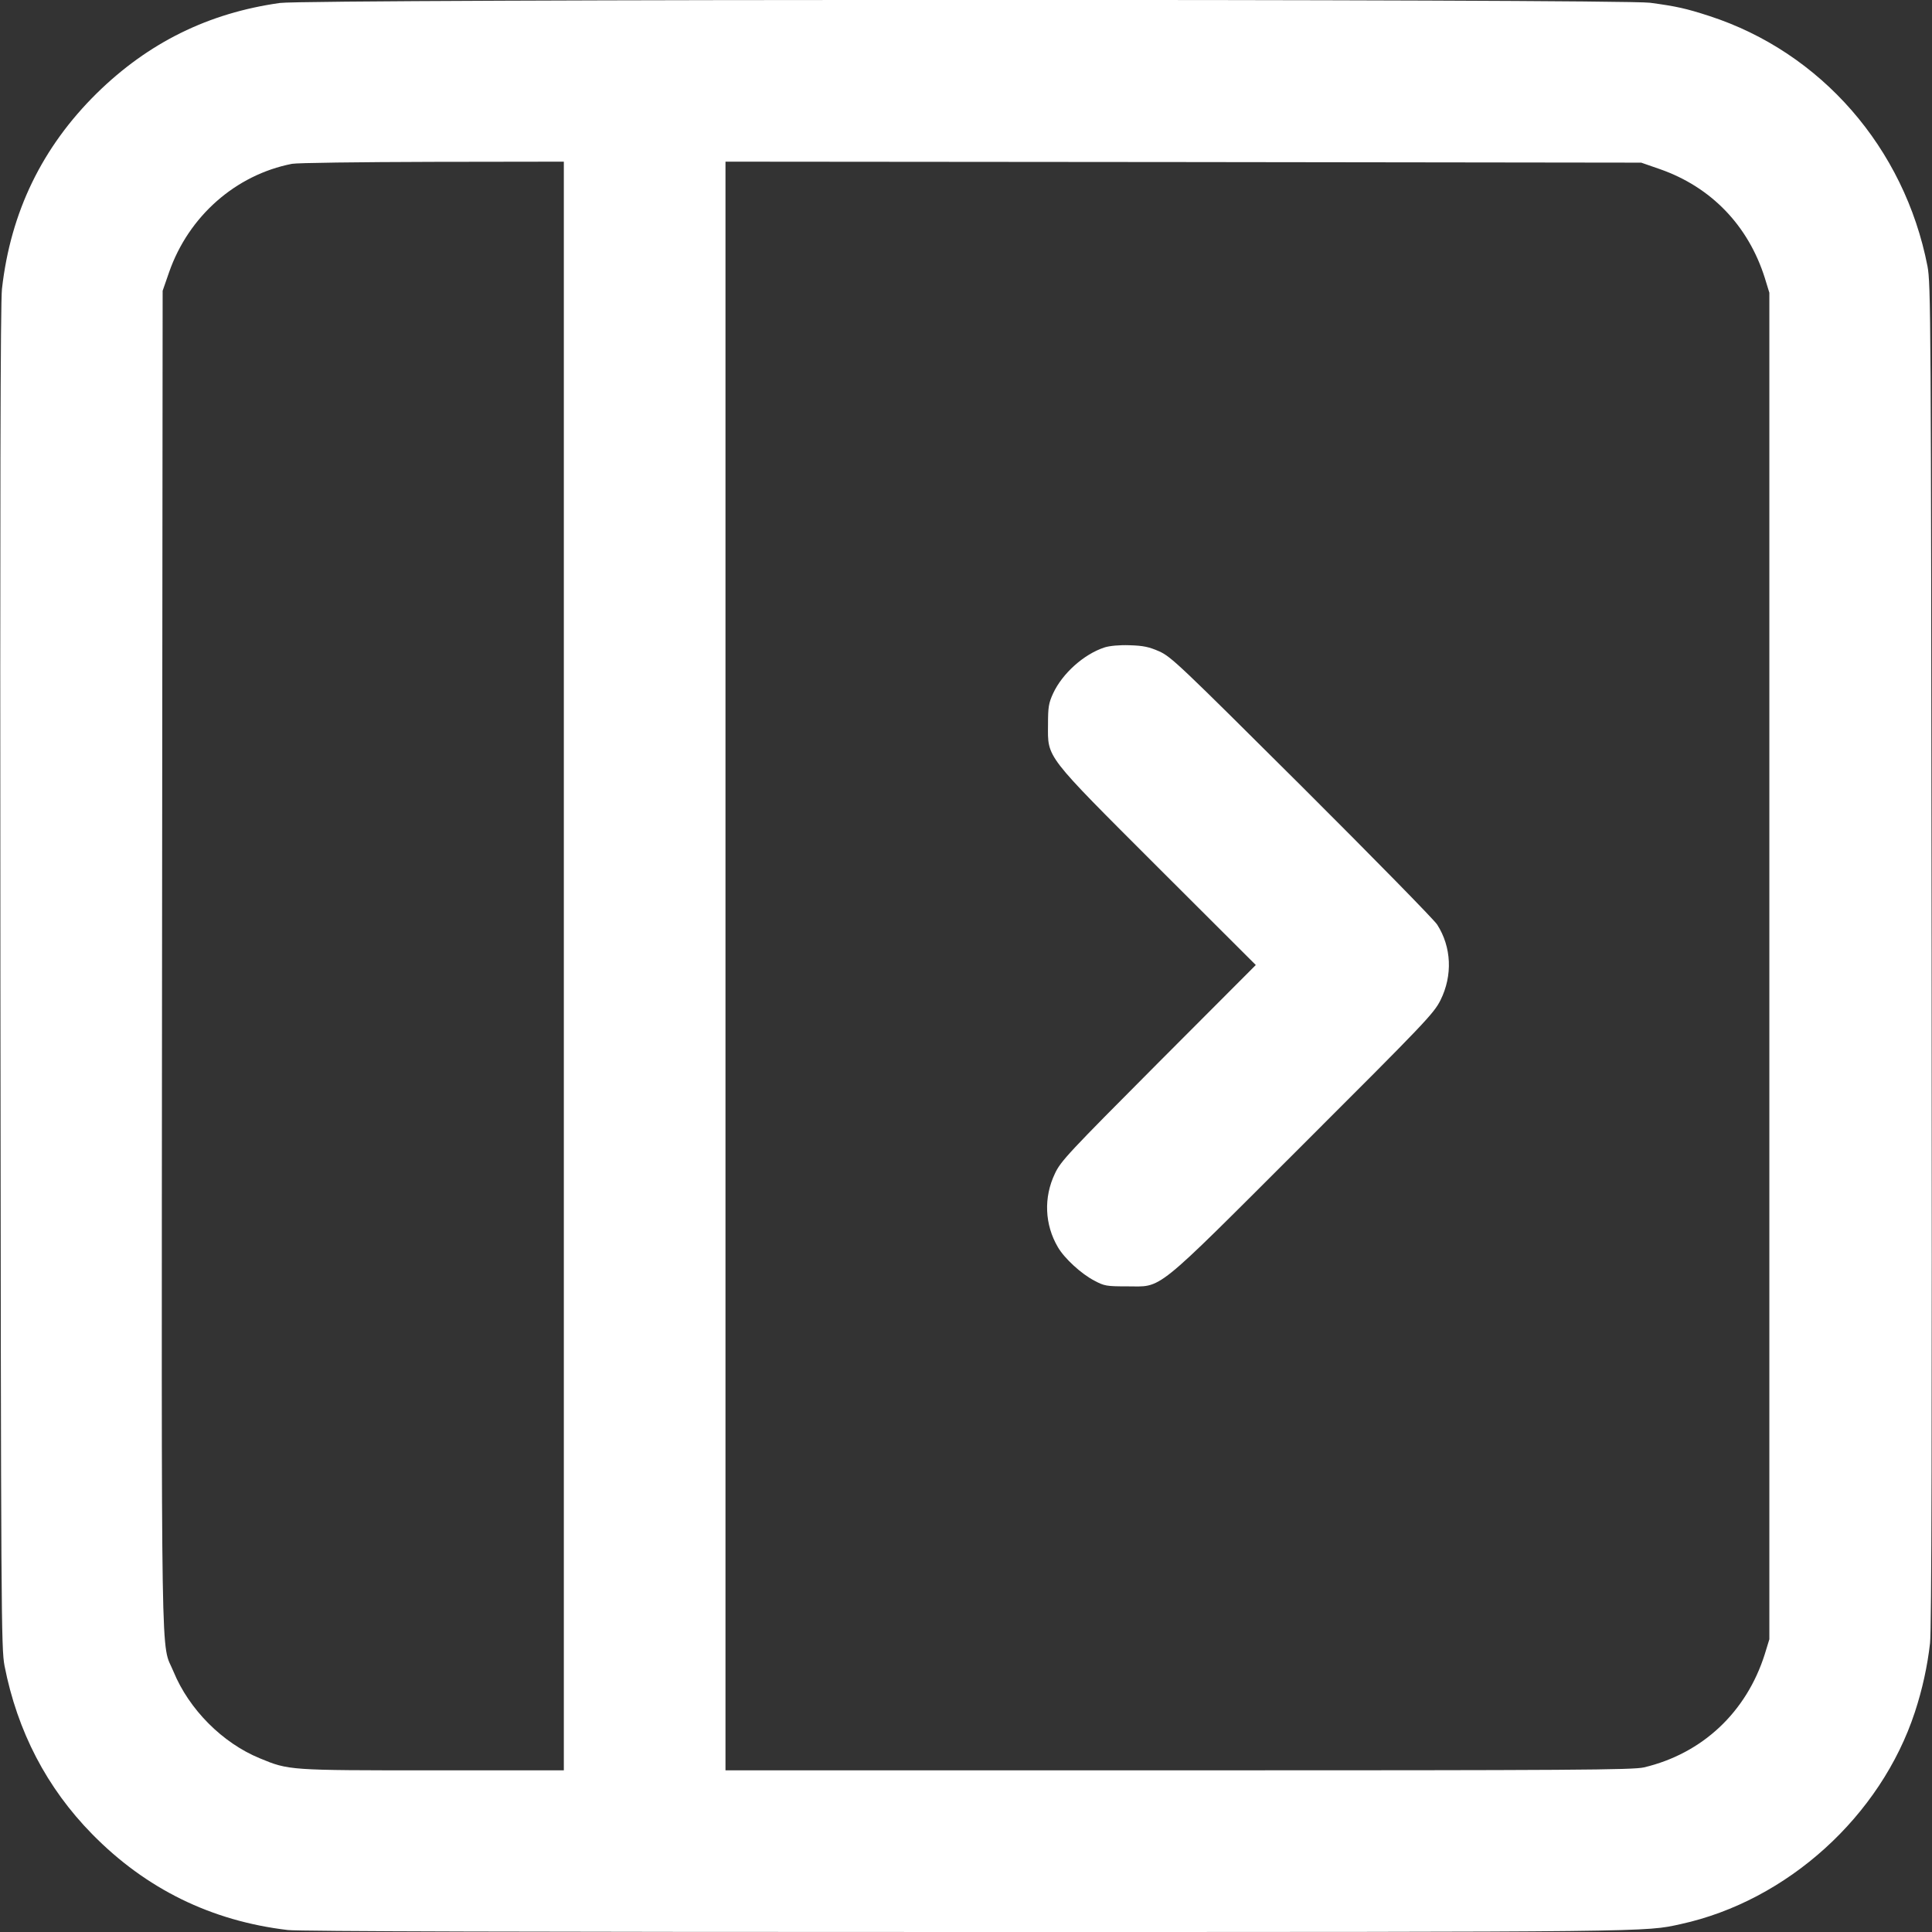 <?xml version="1.0" standalone="no"?>
<!DOCTYPE svg PUBLIC "-//W3C//DTD SVG 20010904//EN"
 "http://www.w3.org/TR/2001/REC-SVG-20010904/DTD/svg10.dtd">
<svg version="1.0" xmlns="http://www.w3.org/2000/svg"
 width="980pt" height="980pt" viewBox="0 0 980 980"
 preserveAspectRatio="xMidYMid meet">

<rect x="0" y="0" width="980" height="980" fill="#333333" stroke="none"/>

<g transform="translate(0,980) scale(0.1,-0.1)"
fill="white" stroke="none">
<path d="M1420 9785 c-363 -51 -667 -201 -929 -458 -277 -273 -437 -602 -481
-992 -8 -72 -10 -1037 -8 -3495 3 -3253 4 -3399 21 -3490 65 -332 214 -619
445 -854 272 -277 603 -440 992 -486 55 -7 1244 -10 3445 -10 3504 0 3438 0
3620 40 541 118 1015 548 1188 1075 38 115 64 235 77 350 8 71 10 1078 8 3495
-3 3253 -4 3399 -21 3490 -117 600 -540 1085 -1107 1269 -117 38 -166 49 -300
67 -151 20 -6804 19 -6950 -1z m1440 -4885 l0 -4080 -666 0 c-728 0 -729 0
-876 61 -190 78 -359 248 -438 440 -65 158 -61 -134 -58 3609 l3 3395 33 95
c99 283 337 493 623 549 24 5 344 9 712 10 l667 1 0 -4080z m5560 4042 c260
-91 448 -286 532 -552 l23 -75 0 -3415 0 -3415 -23 -75 c-93 -295 -317 -505
-613 -575 -56 -13 -353 -15 -2361 -15 l-2298 0 0 4080 0 4080 2323 -2 2322 -3
95 -33z"/>
<path d="M5603 6516 c-105 -34 -214 -132 -261 -233 -23 -50 -26 -71 -26 -158
-1 -172 -20 -147 558 -725 l496 -495 -494 -495 c-455 -457 -496 -500 -525
-563 -58 -121 -52 -259 15 -373 33 -57 119 -136 185 -170 50 -27 62 -29 164
-29 185 0 126 -48 893 718 622 621 665 666 699 734 62 125 56 269 -17 383 -16
25 -325 340 -687 701 -616 613 -662 658 -723 685 -52 23 -82 29 -150 31 -51 2
-102 -3 -127 -11z"/>
</g>
</svg>
